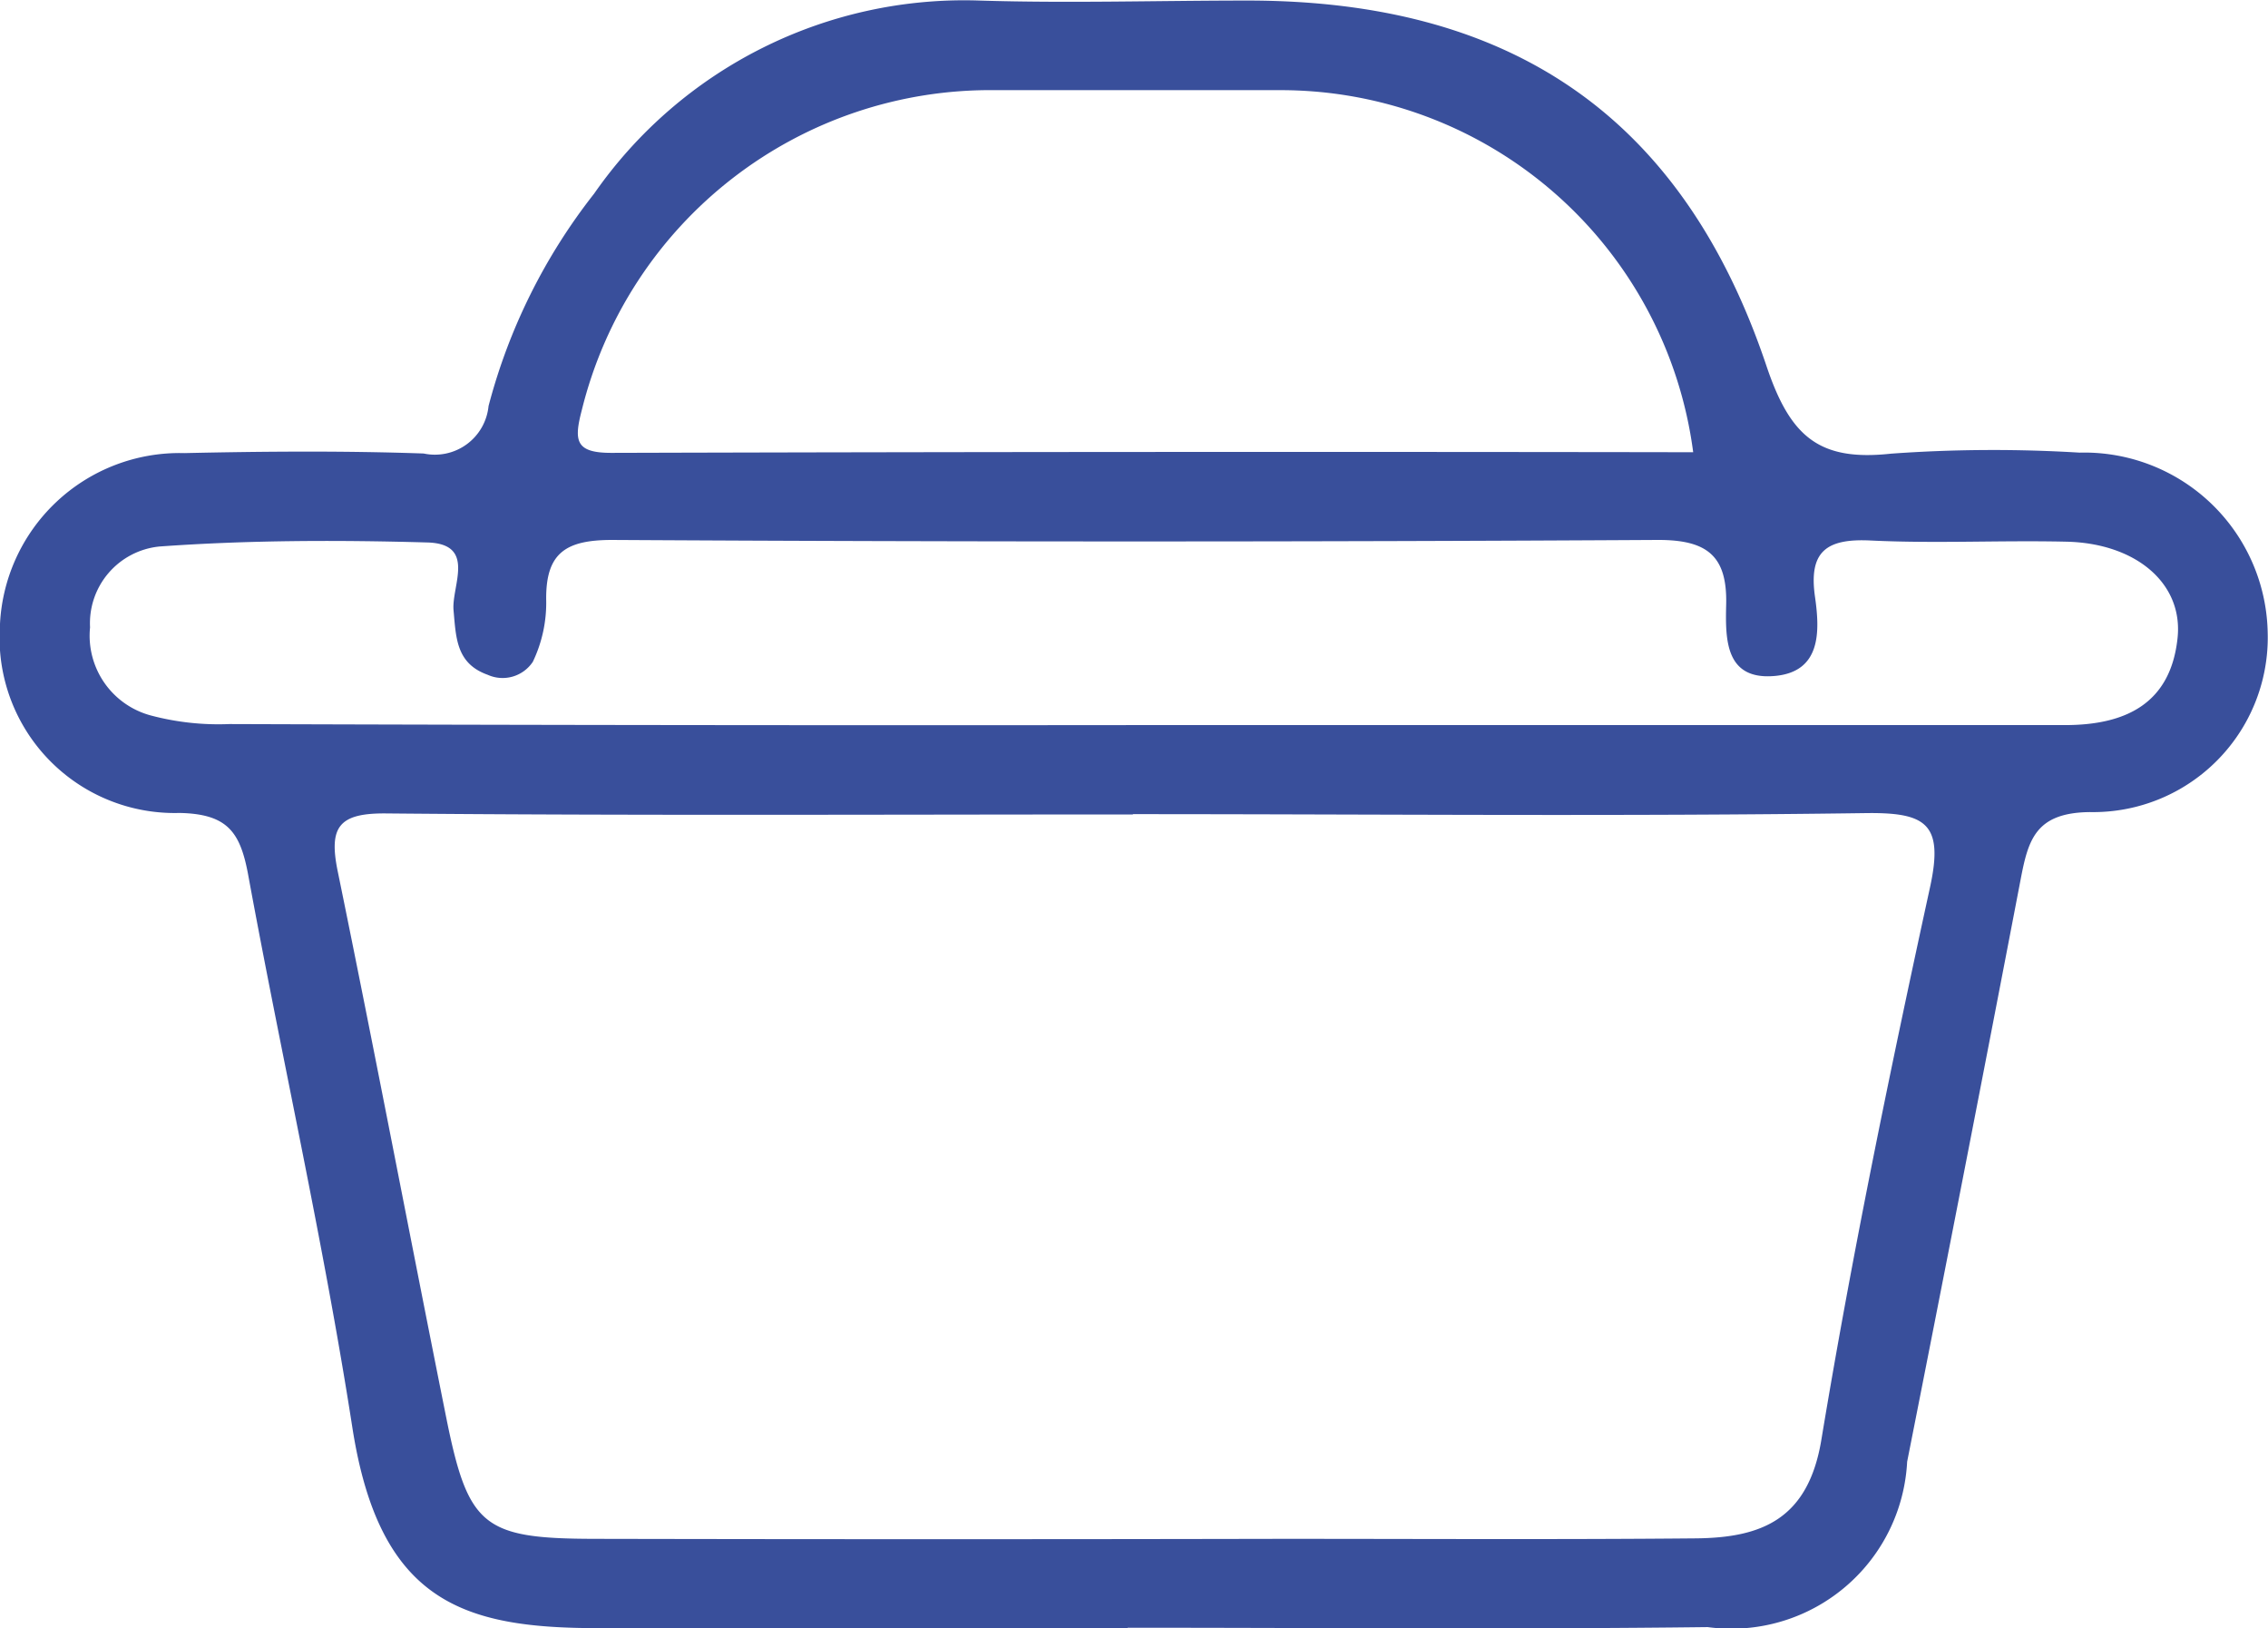 <svg xmlns="http://www.w3.org/2000/svg" width="28.685" height="20.589" viewBox="0 0 28.685 20.589">
  <g id="UTdWcC.tif" transform="translate(-86.755 -650.506)">
    <g id="Group_70135" data-name="Group 70135" transform="translate(86.755 650.506)">
      <path id="Path_49129" data-name="Path 49129" d="M101.019,671.092q-3.348,0-6.7,0c-1.7,0-2.764-.325-3.108-2.54-.365-2.346-.892-4.667-1.32-7-.1-.526-.26-.755-.865-.767a2.215,2.215,0,0,1-2.273-2.341,2.275,2.275,0,0,1,2.333-2.209c1.008-.022,2.019-.03,3.027.005a.682.682,0,0,0,.821-.6,7.366,7.366,0,0,1,1.335-2.685,5.7,5.7,0,0,1,4.872-2.442c1.13.035,2.263,0,3.394,0,3.329,0,5.5,1.463,6.561,4.618.3.894.663,1.211,1.577,1.111a18.04,18.04,0,0,1,2.383-.013,2.32,2.32,0,0,1,2.38,2.272,2.208,2.208,0,0,1-2.249,2.273c-.693.007-.781.357-.877.859q-.706,3.68-1.434,7.355a2.226,2.226,0,0,1-2.523,2.091c-2.446.03-4.892.008-7.338.008Zm.065-10.288c-3.148,0-6.3.016-9.443-.013-.6-.006-.73.169-.615.73.472,2.3.91,4.6,1.371,6.9.278,1.385.465,1.539,1.872,1.542q4.355.009,8.709,0c1.742,0,3.484.01,5.226-.006.831-.008,1.42-.24,1.587-1.246.388-2.341.869-4.669,1.375-6.989.176-.807-.055-.946-.823-.935C107.257,660.83,104.17,660.8,101.083,660.8Zm.041-1.13q5.873,0,11.747,0c.765,0,1.336-.269,1.424-1.1.074-.691-.526-1.2-1.407-1.219-.825-.019-1.653.025-2.477-.015-.561-.027-.786.141-.7.722.06.427.077.94-.513.991-.626.054-.622-.467-.612-.9.016-.62-.24-.824-.875-.82q-6.607.038-13.215,0c-.583,0-.839.161-.834.752a1.726,1.726,0,0,1-.169.789.459.459,0,0,1-.571.164c-.4-.143-.4-.469-.432-.819-.025-.307.291-.836-.33-.854-1.129-.032-2.263-.03-3.389.051a.975.975,0,0,0-.878,1.022,1.044,1.044,0,0,0,.771,1.115,3.336,3.336,0,0,0,.992.108Q95.389,659.68,101.124,659.674Zm7.045-3.45a5.262,5.262,0,0,0-5.246-4.578q-1.79,0-3.58,0a5.32,5.32,0,0,0-5.231,4.047c-.1.384-.083.54.377.539Q101.325,656.213,108.169,656.224Z" transform="translate(-86.755 -650.506)" fill="#394f9b"/>
    </g>
  </g>
</svg>
